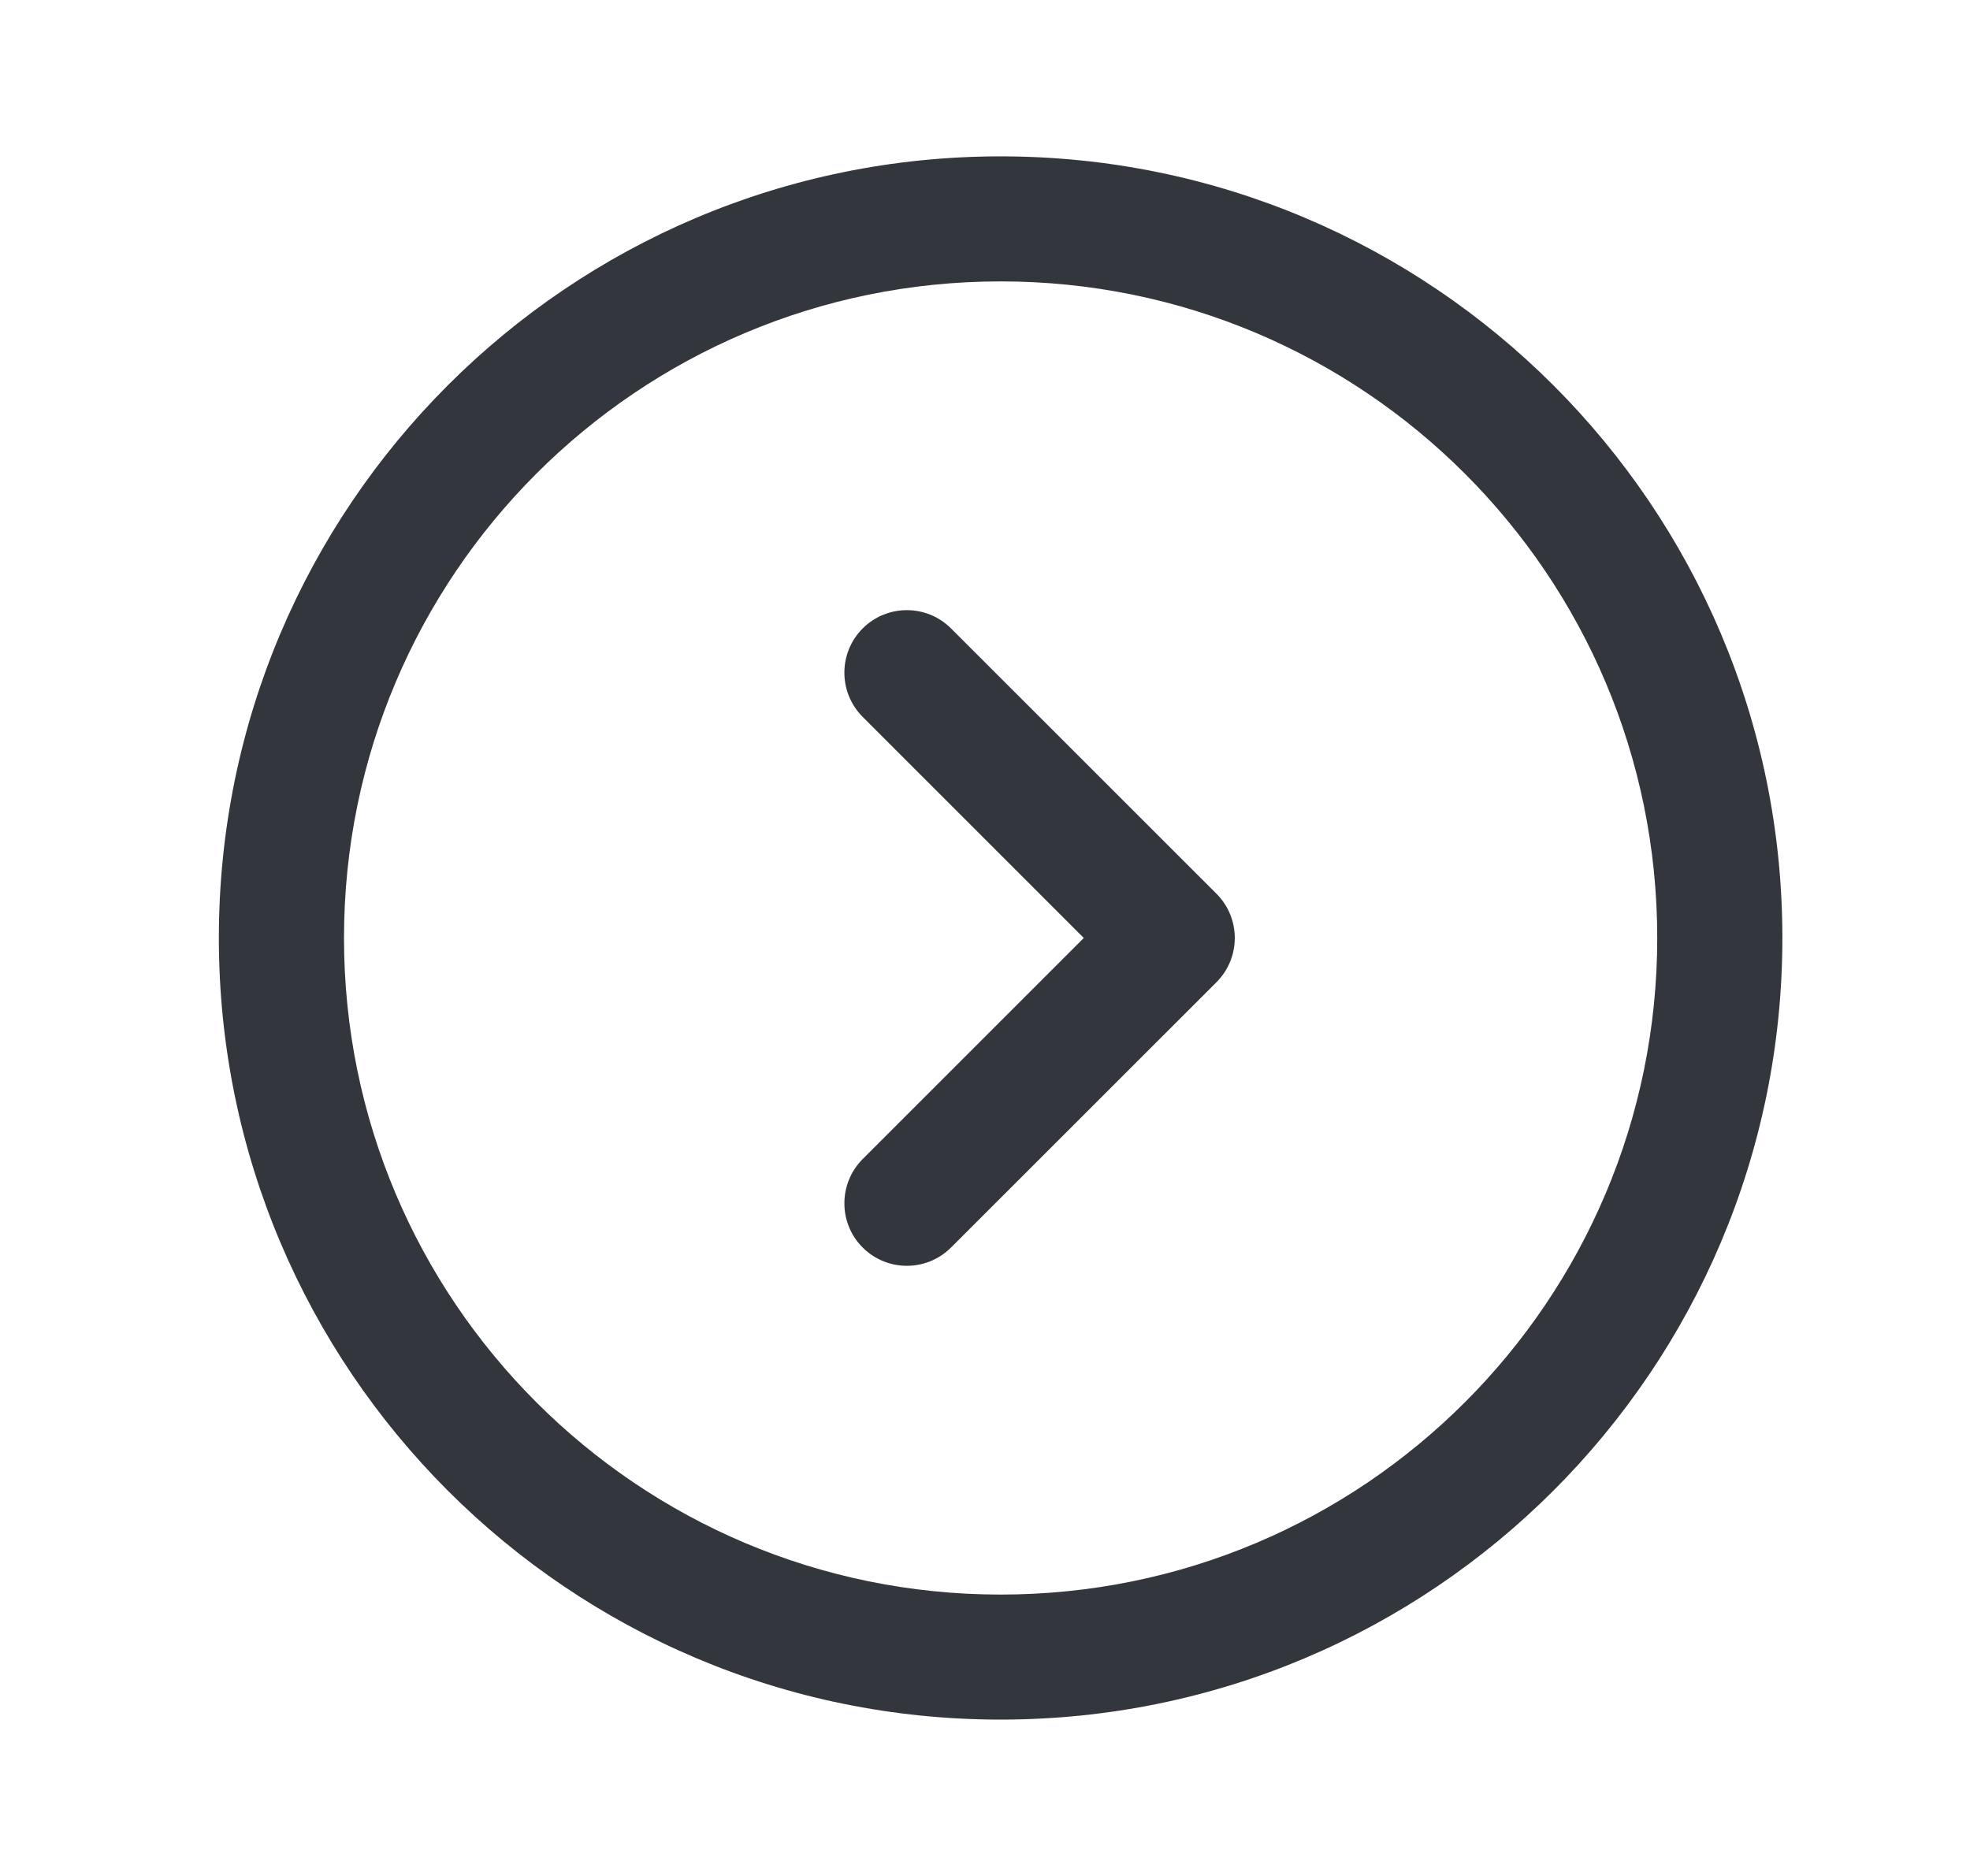<svg width="21" height="20" viewBox="0 0 21 20" fill="none" xmlns="http://www.w3.org/2000/svg">
<path d="M10.666 1.667C15.269 1.667 19 5.398 19 10C19 14.602 15.269 18.333 10.666 18.333C6.064 18.333 2.333 14.602 2.333 10C2.333 5.398 6.064 1.667 10.666 1.667ZM10.666 3C6.801 3 3.667 6.134 3.667 10C3.667 13.866 6.801 17 10.666 17C14.533 17 17.666 13.866 17.666 10C17.666 6.134 14.533 3 10.666 3ZM9.196 6.7C9.456 6.44 9.878 6.44 10.138 6.7L12.967 9.528C13.228 9.789 13.228 10.211 12.967 10.472L10.138 13.3C9.878 13.56 9.456 13.56 9.196 13.3C8.936 13.04 8.936 12.618 9.196 12.357L11.553 10L9.196 7.643C8.936 7.382 8.936 6.96 9.196 6.7Z" fill="#33363D"/>
</svg>
